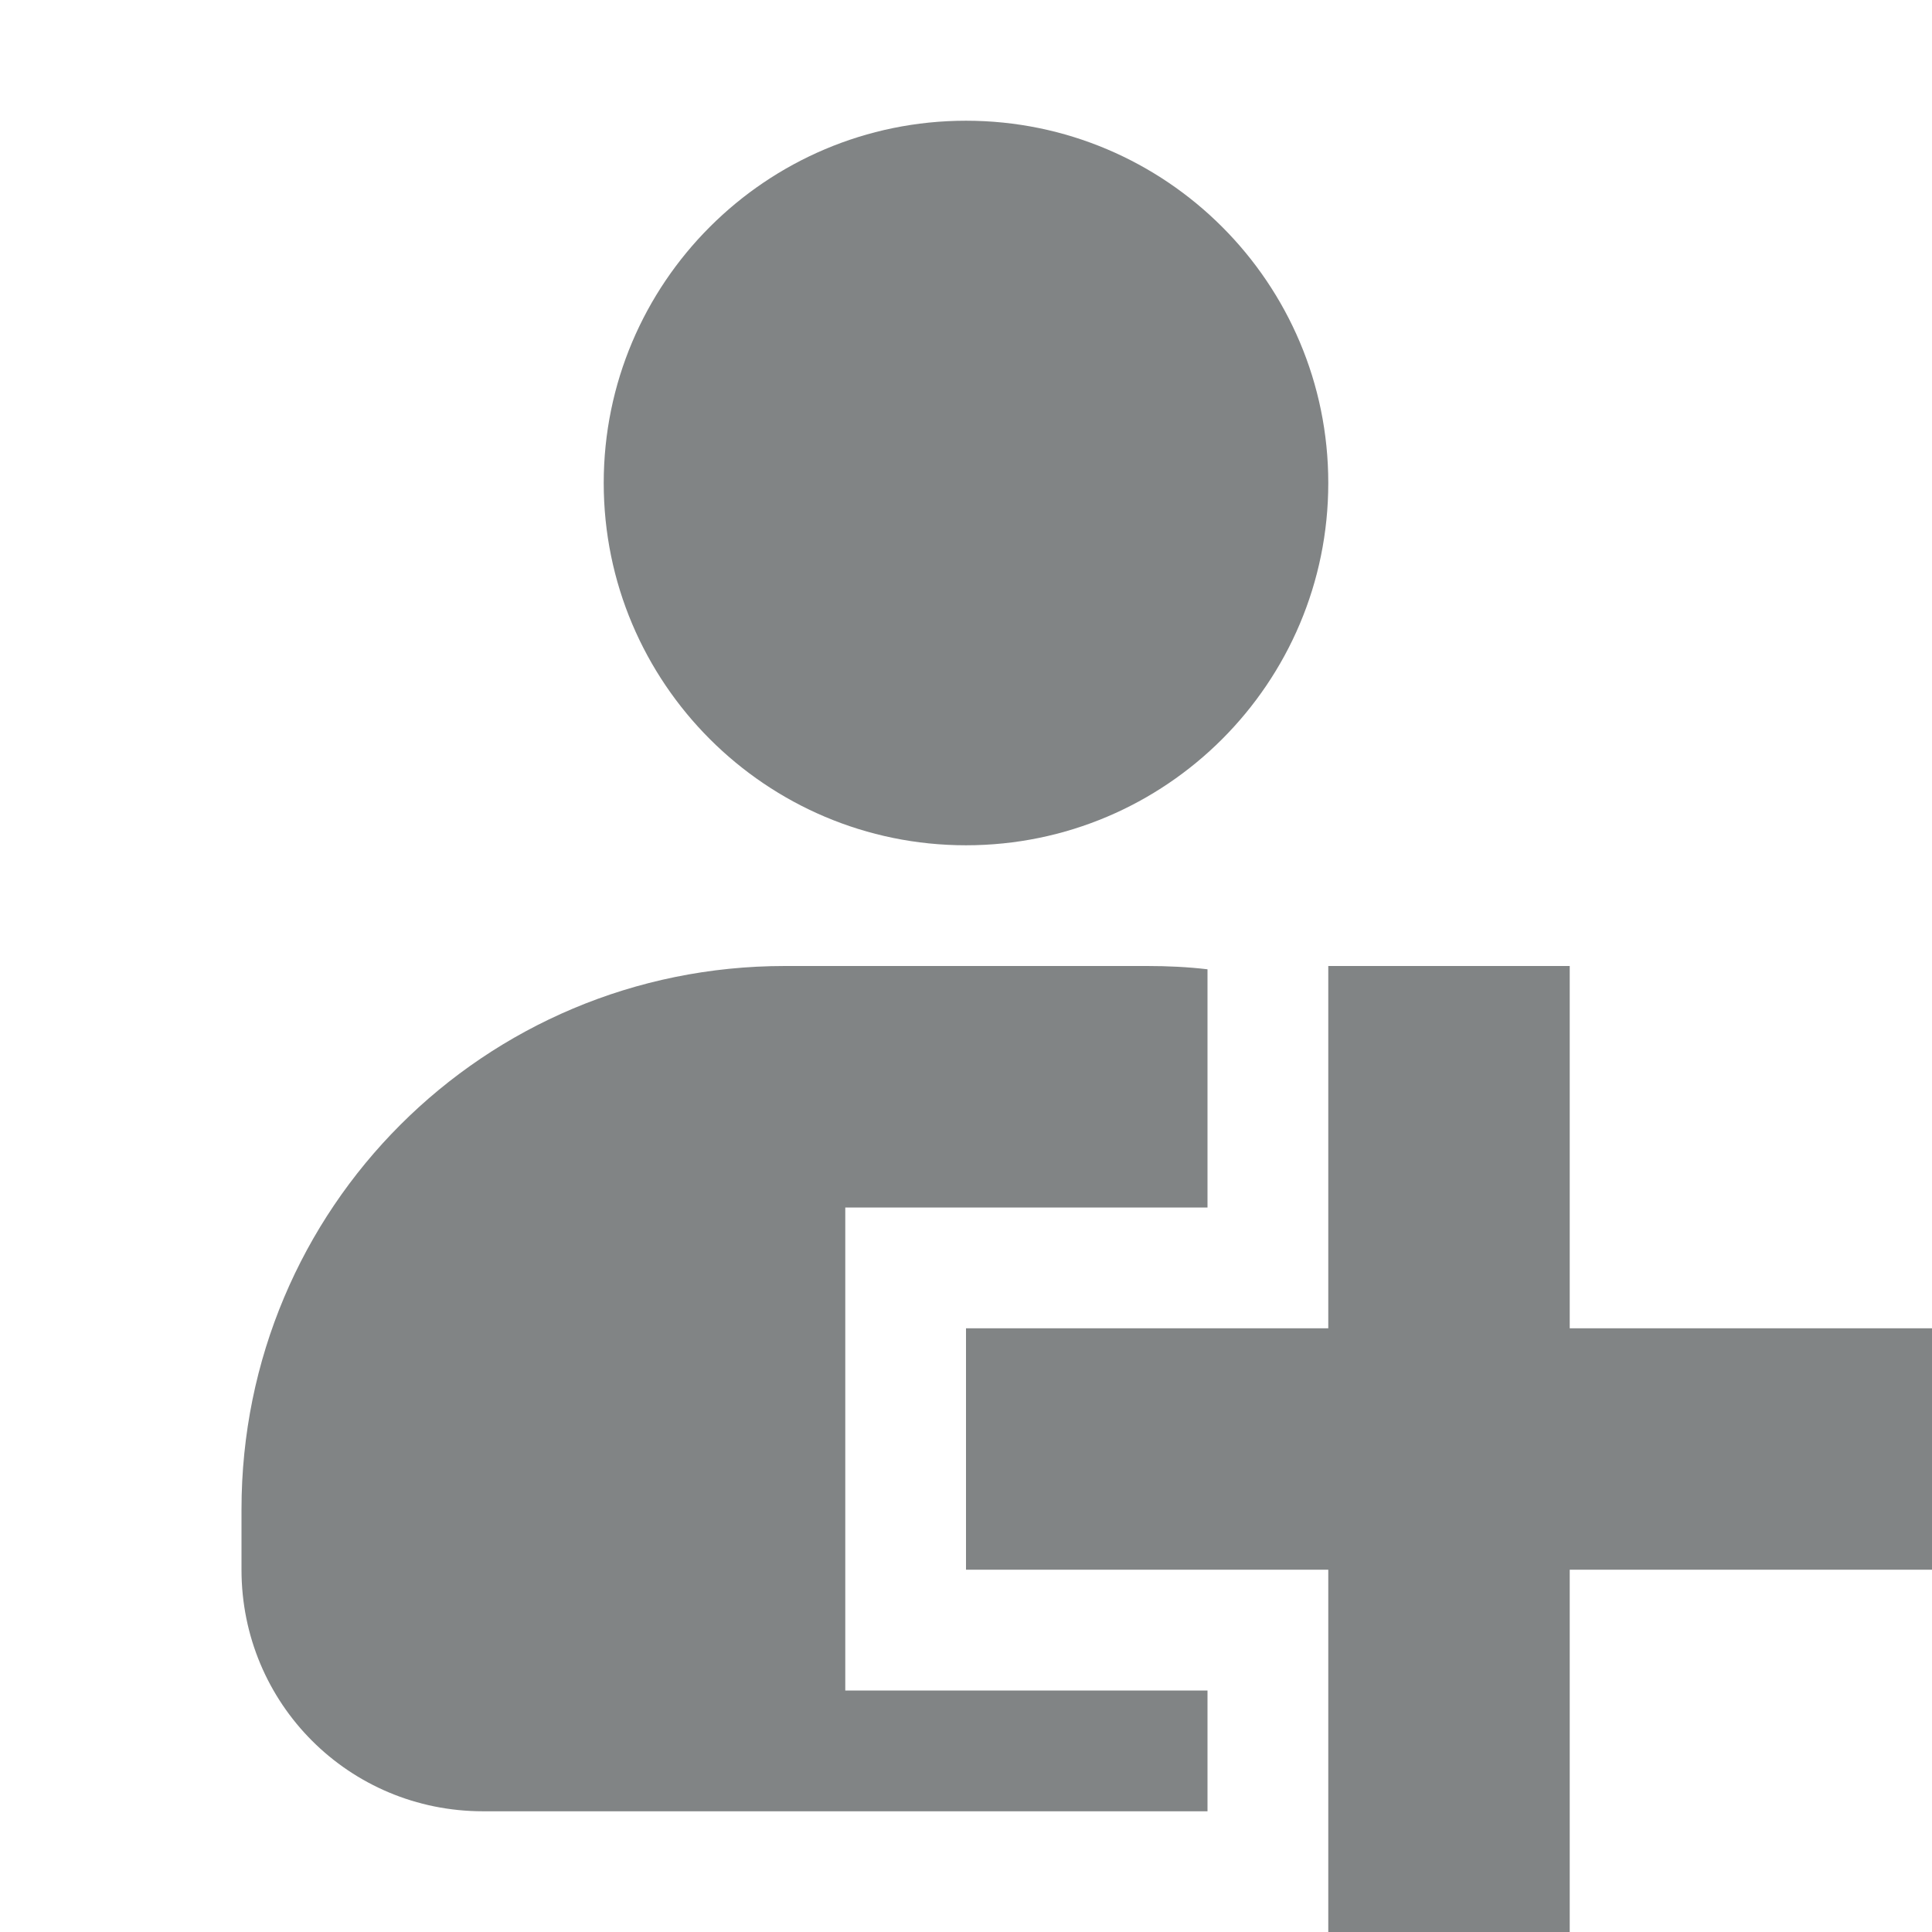 <svg width="37" height="37" viewBox="0 0 37 37" fill="none" xmlns="http://www.w3.org/2000/svg">
<path d="M18.5 2.312C14.67 2.312 11.562 5.42 11.562 9.25C11.562 13.08 14.67 16.188 18.5 16.188C22.33 16.188 25.438 13.08 25.438 9.25C25.438 5.42 22.33 2.312 18.5 2.312ZM15.031 18.5C9.268 18.5 4.625 23.143 4.625 28.906V30.062C4.625 32.628 6.685 34.688 9.25 34.688H23.125V32.375H16.188V23.125H23.125V18.563C22.746 18.518 22.357 18.5 21.969 18.5H15.031ZM25.438 18.5V25.438H18.5V30.062H25.438V37H30.062V30.062H37V25.438H30.062V18.5H25.438Z" fill="#818485"/>
</svg>
